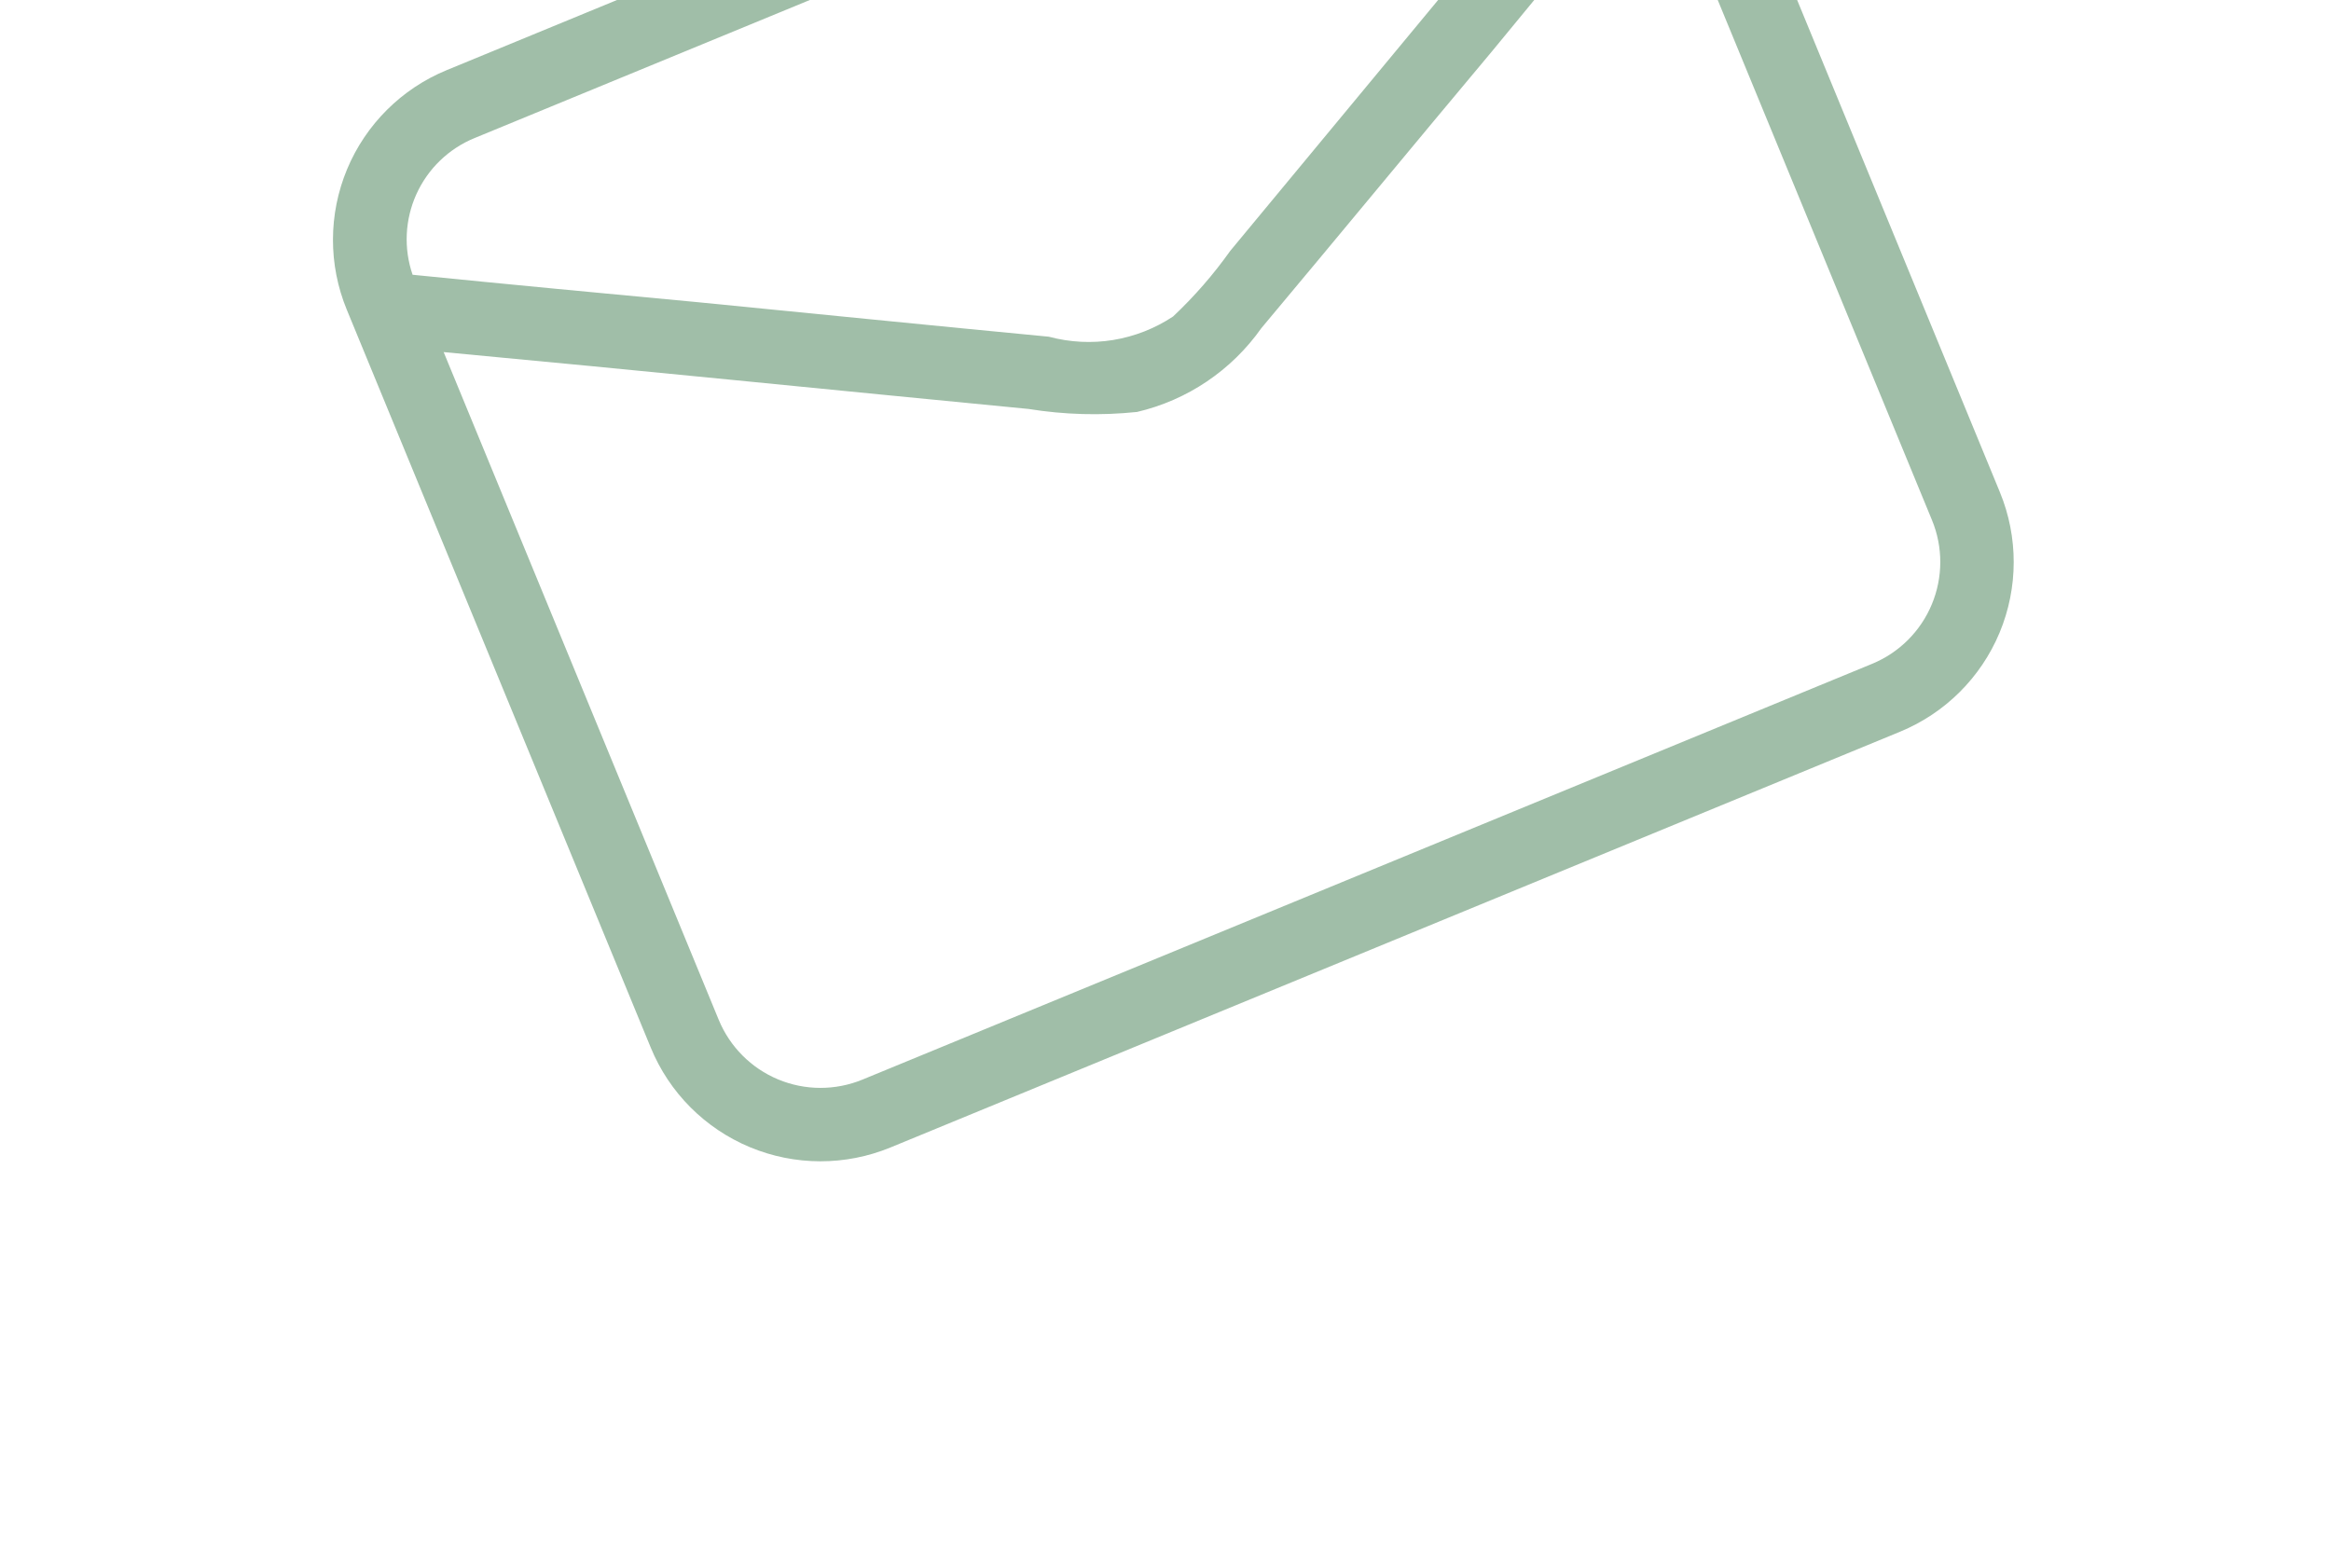 <svg width="55" height="37" viewBox="0 0 55 37" fill="none" xmlns="http://www.w3.org/2000/svg">
<path opacity="0.45" d="M34.36 -8.156L10.538 1.656C9.476 2.093 8.631 2.935 8.189 3.995C7.748 5.056 7.745 6.248 8.183 7.31L15.355 24.724C15.792 25.787 16.634 26.631 17.694 27.073C18.755 27.515 19.947 27.517 21.01 27.08L44.832 17.268C45.894 16.831 46.739 15.989 47.181 14.929C47.622 13.868 47.625 12.676 47.187 11.614L40.015 -5.8C39.578 -6.863 38.736 -7.707 37.676 -8.149C36.615 -8.591 35.423 -8.593 34.36 -8.156ZM11.198 3.258L35.02 -6.554C35.626 -6.805 36.304 -6.816 36.918 -6.585C37.532 -6.354 38.035 -5.898 38.324 -5.31C35.238 -1.566 32.13 2.169 29.028 5.92C28.63 6.48 28.179 6.998 27.679 7.469C27.252 7.752 26.77 7.941 26.264 8.024C25.759 8.106 25.241 8.079 24.747 7.946C21.977 7.681 19.2 7.401 16.447 7.13C14.225 6.921 11.964 6.709 9.735 6.484C9.521 5.861 9.554 5.18 9.826 4.58C10.098 3.98 10.589 3.507 11.198 3.258ZM45.585 12.274C45.848 12.911 45.846 13.626 45.581 14.263C45.316 14.899 44.809 15.404 44.172 15.666L20.35 25.478C19.712 25.74 18.997 25.739 18.361 25.474C17.724 25.209 17.22 24.702 16.957 24.064L10.468 8.309C15.067 8.738 19.663 9.206 24.268 9.651C25.114 9.788 25.975 9.811 26.827 9.722C28.014 9.445 29.058 8.741 29.761 7.745C31.582 5.571 33.381 3.387 35.202 1.213C36.499 -0.37 37.793 -1.915 39.096 -3.482L45.585 12.274Z" fill="#2E6F40"/>
</svg>
